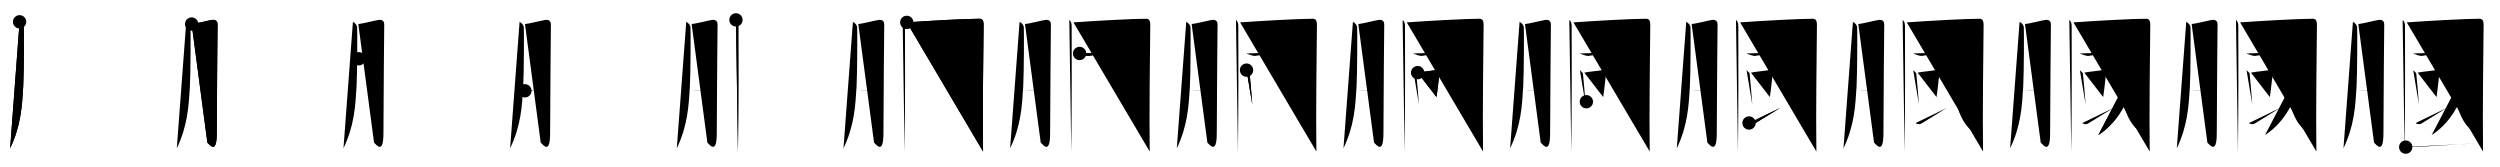 <svg class="stroke_order_diagram--svg_container_for_518662b8d5dda79658001419" style="height: 100px; width: 1500px;" viewbox="0 0 1500 100"><desc>Created with Snap</desc><defs></defs><line class="stroke_order_diagram--bounding_box" x1="1" x2="1499" y1="1" y2="1"></line><line class="stroke_order_diagram--bounding_box" x1="1" x2="1" y1="1" y2="99"></line><line class="stroke_order_diagram--bounding_box" x1="1" x2="1499" y1="99" y2="99"></line><line class="stroke_order_diagram--guide_line" x1="0" x2="1500" y1="50" y2="50"></line><line class="stroke_order_diagram--guide_line" x1="50" x2="50" y1="1" y2="99"></line><line class="stroke_order_diagram--bounding_box" x1="99" x2="99" y1="1" y2="99"></line><path class="stroke_order_diagram--current_path" d="M15.75,17.08c1.33,0.67,2.38,2.08,2.53,3.06c0.15,0.98,0.13,27.6-0.35,35.84c-0.69,11.72-1.39,23.53-7.85,37" id="kvg:08195-s1" kvg:type="㇒" transform="matrix(1,0,0,1,-4,-4)" xmlns:kvg="http://kanjivg.tagaini.net"></path><path class="stroke_order_diagram--current_path" d="M15.75,17.08c1.33,0.67,2.38,2.08,2.53,3.06c0.15,0.98,0.13,27.6-0.35,35.84c-0.69,11.72-1.39,23.53-7.85,37" id="Ske2vdu7jo" kvg:type="㇒" transform="matrix(1,0,0,1,-4,-4)" xmlns:kvg="http://kanjivg.tagaini.net"></path><circle class="stroke_order_diagram--path_start" cx="15.75" cy="17.08" r="4" transform="matrix(1,0,0,1,-4,-4)"></circle><line class="stroke_order_diagram--guide_line" x1="150" x2="150" y1="1" y2="99"></line><line class="stroke_order_diagram--bounding_box" x1="199" x2="199" y1="1" y2="99"></line><path class="stroke_order_diagram--existing_path" d="M15.75,17.08c1.33,0.67,2.38,2.08,2.53,3.06c0.15,0.98,0.13,27.6-0.35,35.84c-0.69,11.72-1.39,23.53-7.85,37" id="Ske2vdu7jr" kvg:type="㇒" transform="matrix(1,0,0,1,96,-4)" xmlns:kvg="http://kanjivg.tagaini.net"></path><path class="stroke_order_diagram--current_path" d="M18.99,18.42c1.9-0.06,10.97-2.36,12.39-2.49c2.53-0.23,3.16,1.32,3.16,2.7c0,3.27-0.47,46.74-0.47,65.28c0,12.75-4.02,7.21-5.64,5.68" id="kvg:08195-s2" kvg:type="㇆a" transform="matrix(1,0,0,1,96,-4)" xmlns:kvg="http://kanjivg.tagaini.net"></path><path class="stroke_order_diagram--current_path" d="M18.99,18.42c1.9-0.06,10.97-2.36,12.39-2.49c2.53-0.23,3.16,1.32,3.16,2.7c0,3.27-0.47,46.74-0.47,65.28c0,12.75-4.02,7.21-5.64,5.68" id="Ske2vdu7jt" kvg:type="㇆a" transform="matrix(1,0,0,1,96,-4)" xmlns:kvg="http://kanjivg.tagaini.net"></path><circle class="stroke_order_diagram--path_start" cx="18.99" cy="18.42" r="4" transform="matrix(1,0,0,1,96,-4)"></circle><line class="stroke_order_diagram--guide_line" x1="250" x2="250" y1="1" y2="99"></line><line class="stroke_order_diagram--bounding_box" x1="299" x2="299" y1="1" y2="99"></line><path class="stroke_order_diagram--existing_path" d="M15.75,17.08c1.33,0.67,2.38,2.08,2.53,3.06c0.15,0.98,0.13,27.6-0.35,35.84c-0.69,11.72-1.39,23.53-7.85,37" id="Ske2vdu7jw" kvg:type="㇒" transform="matrix(1,0,0,1,196,-4)" xmlns:kvg="http://kanjivg.tagaini.net"></path><path class="stroke_order_diagram--existing_path" d="M18.99,18.42c1.9-0.06,10.97-2.36,12.39-2.49c2.53-0.23,3.16,1.32,3.16,2.7c0,3.27-0.47,46.74-0.47,65.28c0,12.75-4.02,7.21-5.64,5.68" id="Ske2vdu7jx" kvg:type="㇆a" transform="matrix(1,0,0,1,196,-4)" xmlns:kvg="http://kanjivg.tagaini.net"></path><path class="stroke_order_diagram--current_path" d="M19.32,39.25c3.84-0.25,10.87-1.47,14.25-1.49" id="kvg:08195-s3" kvg:type="㇐a" transform="matrix(1,0,0,1,196,-4)" xmlns:kvg="http://kanjivg.tagaini.net"></path><path class="stroke_order_diagram--current_path" d="M19.32,39.25c3.84-0.25,10.87-1.47,14.25-1.49" id="Ske2vdu7jz" kvg:type="㇐a" transform="matrix(1,0,0,1,196,-4)" xmlns:kvg="http://kanjivg.tagaini.net"></path><circle class="stroke_order_diagram--path_start" cx="19.32" cy="39.25" r="4" transform="matrix(1,0,0,1,196,-4)"></circle><line class="stroke_order_diagram--guide_line" x1="350" x2="350" y1="1" y2="99"></line><line class="stroke_order_diagram--bounding_box" x1="399" x2="399" y1="1" y2="99"></line><path class="stroke_order_diagram--existing_path" d="M15.75,17.08c1.33,0.67,2.38,2.08,2.53,3.06c0.15,0.98,0.13,27.6-0.35,35.84c-0.69,11.72-1.39,23.53-7.85,37" id="Ske2vdu7j12" kvg:type="㇒" transform="matrix(1,0,0,1,296,-4)" xmlns:kvg="http://kanjivg.tagaini.net"></path><path class="stroke_order_diagram--existing_path" d="M18.99,18.42c1.9-0.06,10.97-2.36,12.39-2.49c2.53-0.23,3.16,1.32,3.16,2.7c0,3.27-0.47,46.74-0.47,65.28c0,12.75-4.02,7.21-5.64,5.68" id="Ske2vdu7j13" kvg:type="㇆a" transform="matrix(1,0,0,1,296,-4)" xmlns:kvg="http://kanjivg.tagaini.net"></path><path class="stroke_order_diagram--existing_path" d="M19.32,39.25c3.84-0.25,10.87-1.47,14.25-1.49" id="Ske2vdu7j14" kvg:type="㇐a" transform="matrix(1,0,0,1,296,-4)" xmlns:kvg="http://kanjivg.tagaini.net"></path><path class="stroke_order_diagram--current_path" d="M18.93,58.48c3.45-0.08,8.96-0.81,13.65-1.23" id="kvg:08195-s4" kvg:type="㇐a" transform="matrix(1,0,0,1,296,-4)" xmlns:kvg="http://kanjivg.tagaini.net"></path><path class="stroke_order_diagram--current_path" d="M18.93,58.48c3.45-0.08,8.96-0.81,13.65-1.23" id="Ske2vdu7j16" kvg:type="㇐a" transform="matrix(1,0,0,1,296,-4)" xmlns:kvg="http://kanjivg.tagaini.net"></path><circle class="stroke_order_diagram--path_start" cx="18.93" cy="58.48" r="4" transform="matrix(1,0,0,1,296,-4)"></circle><line class="stroke_order_diagram--guide_line" x1="450" x2="450" y1="1" y2="99"></line><line class="stroke_order_diagram--bounding_box" x1="499" x2="499" y1="1" y2="99"></line><path class="stroke_order_diagram--existing_path" d="M15.75,17.08c1.33,0.67,2.38,2.08,2.53,3.06c0.15,0.98,0.13,27.6-0.35,35.84c-0.69,11.72-1.39,23.53-7.85,37" id="Ske2vdu7j19" kvg:type="㇒" transform="matrix(1,0,0,1,396,-4)" xmlns:kvg="http://kanjivg.tagaini.net"></path><path class="stroke_order_diagram--existing_path" d="M18.99,18.42c1.9-0.06,10.97-2.36,12.39-2.49c2.53-0.23,3.16,1.32,3.16,2.7c0,3.27-0.47,46.74-0.47,65.28c0,12.75-4.02,7.21-5.64,5.68" id="Ske2vdu7j1a" kvg:type="㇆a" transform="matrix(1,0,0,1,396,-4)" xmlns:kvg="http://kanjivg.tagaini.net"></path><path class="stroke_order_diagram--existing_path" d="M19.32,39.25c3.84-0.25,10.87-1.47,14.25-1.49" id="Ske2vdu7j1b" kvg:type="㇐a" transform="matrix(1,0,0,1,396,-4)" xmlns:kvg="http://kanjivg.tagaini.net"></path><path class="stroke_order_diagram--existing_path" d="M18.93,58.48c3.45-0.08,8.96-0.81,13.65-1.23" id="Ske2vdu7j1c" kvg:type="㇐a" transform="matrix(1,0,0,1,396,-4)" xmlns:kvg="http://kanjivg.tagaini.net"></path><path class="stroke_order_diagram--current_path" d="M45.58,15.92c0.83,0.83,1.39,1.69,1.41,3.6c0.1,14.42,0.1,48.53-0.21,76.06" id="kvg:08195-s5" kvg:type="㇑" transform="matrix(1,0,0,1,396,-4)" xmlns:kvg="http://kanjivg.tagaini.net"></path><path class="stroke_order_diagram--current_path" d="M45.58,15.92c0.83,0.83,1.39,1.69,1.41,3.6c0.1,14.42,0.1,48.53-0.21,76.06" id="Ske2vdu7j1e" kvg:type="㇑" transform="matrix(1,0,0,1,396,-4)" xmlns:kvg="http://kanjivg.tagaini.net"></path><circle class="stroke_order_diagram--path_start" cx="45.58" cy="15.92" r="4" transform="matrix(1,0,0,1,396,-4)"></circle><line class="stroke_order_diagram--guide_line" x1="550" x2="550" y1="1" y2="99"></line><line class="stroke_order_diagram--bounding_box" x1="599" x2="599" y1="1" y2="99"></line><path class="stroke_order_diagram--existing_path" d="M15.75,17.08c1.33,0.67,2.38,2.08,2.53,3.06c0.15,0.98,0.13,27.6-0.35,35.84c-0.69,11.72-1.39,23.53-7.85,37" id="Ske2vdu7j1h" kvg:type="㇒" transform="matrix(1,0,0,1,496,-4)" xmlns:kvg="http://kanjivg.tagaini.net"></path><path class="stroke_order_diagram--existing_path" d="M18.99,18.42c1.9-0.06,10.97-2.36,12.39-2.49c2.53-0.23,3.16,1.32,3.16,2.7c0,3.27-0.47,46.74-0.47,65.28c0,12.75-4.02,7.21-5.64,5.68" id="Ske2vdu7j1i" kvg:type="㇆a" transform="matrix(1,0,0,1,496,-4)" xmlns:kvg="http://kanjivg.tagaini.net"></path><path class="stroke_order_diagram--existing_path" d="M19.32,39.25c3.84-0.25,10.87-1.47,14.25-1.49" id="Ske2vdu7j1j" kvg:type="㇐a" transform="matrix(1,0,0,1,496,-4)" xmlns:kvg="http://kanjivg.tagaini.net"></path><path class="stroke_order_diagram--existing_path" d="M18.93,58.48c3.45-0.08,8.96-0.81,13.65-1.23" id="Ske2vdu7j1k" kvg:type="㇐a" transform="matrix(1,0,0,1,496,-4)" xmlns:kvg="http://kanjivg.tagaini.net"></path><path class="stroke_order_diagram--existing_path" d="M45.58,15.92c0.83,0.83,1.39,1.69,1.41,3.6c0.1,14.42,0.1,48.53-0.21,76.06" id="Ske2vdu7j1l" kvg:type="㇑" transform="matrix(1,0,0,1,496,-4)" xmlns:kvg="http://kanjivg.tagaini.net"></path><path class="stroke_order_diagram--current_path" d="M48.07,17.43C61,16.5,83.4,15.25,91.58,15.25c1.86,0,2.62,1.01,2.58,4.05C94,35.18,93.49,72.48,93.83,94.92" id="kvg:08195-s6" kvg:type="㇕a" transform="matrix(1,0,0,1,496,-4)" xmlns:kvg="http://kanjivg.tagaini.net"></path><path class="stroke_order_diagram--current_path" d="M48.07,17.43C61,16.5,83.4,15.25,91.58,15.25c1.86,0,2.62,1.01,2.58,4.05C94,35.18,93.49,72.48,93.83,94.92" id="Ske2vdu7j1n" kvg:type="㇕a" transform="matrix(1,0,0,1,496,-4)" xmlns:kvg="http://kanjivg.tagaini.net"></path><circle class="stroke_order_diagram--path_start" cx="48.07" cy="17.43" r="4" transform="matrix(1,0,0,1,496,-4)"></circle><line class="stroke_order_diagram--guide_line" x1="650" x2="650" y1="1" y2="99"></line><line class="stroke_order_diagram--bounding_box" x1="699" x2="699" y1="1" y2="99"></line><path class="stroke_order_diagram--existing_path" d="M15.75,17.08c1.33,0.67,2.38,2.08,2.53,3.06c0.15,0.98,0.13,27.6-0.35,35.84c-0.69,11.72-1.39,23.53-7.85,37" id="Ske2vdu7j1q" kvg:type="㇒" transform="matrix(1,0,0,1,596,-4)" xmlns:kvg="http://kanjivg.tagaini.net"></path><path class="stroke_order_diagram--existing_path" d="M18.99,18.42c1.9-0.06,10.97-2.36,12.39-2.49c2.53-0.23,3.16,1.32,3.16,2.7c0,3.27-0.47,46.74-0.47,65.28c0,12.75-4.02,7.21-5.64,5.68" id="Ske2vdu7j1r" kvg:type="㇆a" transform="matrix(1,0,0,1,596,-4)" xmlns:kvg="http://kanjivg.tagaini.net"></path><path class="stroke_order_diagram--existing_path" d="M19.32,39.25c3.84-0.25,10.87-1.47,14.25-1.49" id="Ske2vdu7j1s" kvg:type="㇐a" transform="matrix(1,0,0,1,596,-4)" xmlns:kvg="http://kanjivg.tagaini.net"></path><path class="stroke_order_diagram--existing_path" d="M18.93,58.48c3.45-0.08,8.96-0.81,13.65-1.23" id="Ske2vdu7j1t" kvg:type="㇐a" transform="matrix(1,0,0,1,596,-4)" xmlns:kvg="http://kanjivg.tagaini.net"></path><path class="stroke_order_diagram--existing_path" d="M45.58,15.92c0.83,0.83,1.39,1.69,1.41,3.6c0.1,14.42,0.1,48.53-0.21,76.06" id="Ske2vdu7j1u" kvg:type="㇑" transform="matrix(1,0,0,1,596,-4)" xmlns:kvg="http://kanjivg.tagaini.net"></path><path class="stroke_order_diagram--existing_path" d="M48.07,17.43C61,16.5,83.4,15.25,91.58,15.25c1.86,0,2.62,1.01,2.58,4.05C94,35.18,93.49,72.48,93.83,94.92" id="Ske2vdu7j1v" kvg:type="㇕a" transform="matrix(1,0,0,1,596,-4)" xmlns:kvg="http://kanjivg.tagaini.net"></path><path class="stroke_order_diagram--current_path" d="M51.75,36.08c0.71,0.34,4.46,1.64,5.17,1.5c5.47-1.11,21.59-2.86,28-3.33c1.19-0.09,3.24,0.49,3.83,0.67" id="kvg:08195-s7" kvg:type="㇐" transform="matrix(1,0,0,1,596,-4)" xmlns:kvg="http://kanjivg.tagaini.net"></path><path class="stroke_order_diagram--current_path" d="M51.75,36.08c0.71,0.34,4.46,1.64,5.17,1.5c5.47-1.11,21.59-2.86,28-3.33c1.19-0.09,3.24,0.49,3.83,0.67" id="Ske2vdu7j1x" kvg:type="㇐" transform="matrix(1,0,0,1,596,-4)" xmlns:kvg="http://kanjivg.tagaini.net"></path><circle class="stroke_order_diagram--path_start" cx="51.75" cy="36.08" r="4" transform="matrix(1,0,0,1,596,-4)"></circle><line class="stroke_order_diagram--guide_line" x1="750" x2="750" y1="1" y2="99"></line><line class="stroke_order_diagram--bounding_box" x1="799" x2="799" y1="1" y2="99"></line><path class="stroke_order_diagram--existing_path" d="M15.75,17.08c1.33,0.67,2.38,2.08,2.53,3.06c0.15,0.98,0.13,27.6-0.35,35.84c-0.69,11.72-1.39,23.53-7.85,37" id="Ske2vdu7j20" kvg:type="㇒" transform="matrix(1,0,0,1,696,-4)" xmlns:kvg="http://kanjivg.tagaini.net"></path><path class="stroke_order_diagram--existing_path" d="M18.99,18.42c1.9-0.06,10.97-2.36,12.39-2.49c2.53-0.23,3.16,1.32,3.16,2.7c0,3.27-0.47,46.74-0.47,65.28c0,12.75-4.02,7.21-5.64,5.68" id="Ske2vdu7j21" kvg:type="㇆a" transform="matrix(1,0,0,1,696,-4)" xmlns:kvg="http://kanjivg.tagaini.net"></path><path class="stroke_order_diagram--existing_path" d="M19.32,39.25c3.84-0.25,10.87-1.47,14.25-1.49" id="Ske2vdu7j22" kvg:type="㇐a" transform="matrix(1,0,0,1,696,-4)" xmlns:kvg="http://kanjivg.tagaini.net"></path><path class="stroke_order_diagram--existing_path" d="M18.93,58.48c3.45-0.08,8.96-0.81,13.65-1.23" id="Ske2vdu7j23" kvg:type="㇐a" transform="matrix(1,0,0,1,696,-4)" xmlns:kvg="http://kanjivg.tagaini.net"></path><path class="stroke_order_diagram--existing_path" d="M45.58,15.92c0.83,0.83,1.39,1.69,1.41,3.6c0.1,14.42,0.1,48.53-0.21,76.06" id="Ske2vdu7j24" kvg:type="㇑" transform="matrix(1,0,0,1,696,-4)" xmlns:kvg="http://kanjivg.tagaini.net"></path><path class="stroke_order_diagram--existing_path" d="M48.07,17.43C61,16.5,83.4,15.25,91.58,15.25c1.86,0,2.62,1.01,2.58,4.05C94,35.18,93.49,72.48,93.83,94.92" id="Ske2vdu7j25" kvg:type="㇕a" transform="matrix(1,0,0,1,696,-4)" xmlns:kvg="http://kanjivg.tagaini.net"></path><path class="stroke_order_diagram--existing_path" d="M51.75,36.08c0.71,0.34,4.46,1.64,5.17,1.5c5.47-1.11,21.59-2.86,28-3.33c1.19-0.09,3.24,0.49,3.83,0.67" id="Ske2vdu7j26" kvg:type="㇐" transform="matrix(1,0,0,1,696,-4)" xmlns:kvg="http://kanjivg.tagaini.net"></path><path class="stroke_order_diagram--current_path" d="M51.92,46.08c0.18,0.35,1.78,1.54,1.83,2c0.5,4.08,1.12,12.65,1.62,18.64" id="kvg:08195-s8" kvg:type="㇑" transform="matrix(1,0,0,1,696,-4)" xmlns:kvg="http://kanjivg.tagaini.net"></path><path class="stroke_order_diagram--current_path" d="M51.92,46.08c0.18,0.35,1.78,1.54,1.83,2c0.5,4.08,1.12,12.65,1.62,18.64" id="Ske2vdu7j28" kvg:type="㇑" transform="matrix(1,0,0,1,696,-4)" xmlns:kvg="http://kanjivg.tagaini.net"></path><circle class="stroke_order_diagram--path_start" cx="51.92" cy="46.08" r="4" transform="matrix(1,0,0,1,696,-4)"></circle><line class="stroke_order_diagram--guide_line" x1="850" x2="850" y1="1" y2="99"></line><line class="stroke_order_diagram--bounding_box" x1="899" x2="899" y1="1" y2="99"></line><path class="stroke_order_diagram--existing_path" d="M15.75,17.08c1.33,0.67,2.38,2.08,2.53,3.06c0.15,0.98,0.13,27.6-0.35,35.84c-0.69,11.72-1.39,23.53-7.85,37" id="Ske2vdu7j2b" kvg:type="㇒" transform="matrix(1,0,0,1,796,-4)" xmlns:kvg="http://kanjivg.tagaini.net"></path><path class="stroke_order_diagram--existing_path" d="M18.99,18.42c1.9-0.06,10.97-2.36,12.39-2.49c2.53-0.23,3.16,1.32,3.16,2.7c0,3.27-0.47,46.74-0.47,65.28c0,12.75-4.02,7.21-5.64,5.68" id="Ske2vdu7j2c" kvg:type="㇆a" transform="matrix(1,0,0,1,796,-4)" xmlns:kvg="http://kanjivg.tagaini.net"></path><path class="stroke_order_diagram--existing_path" d="M19.32,39.25c3.84-0.25,10.87-1.47,14.25-1.49" id="Ske2vdu7j2d" kvg:type="㇐a" transform="matrix(1,0,0,1,796,-4)" xmlns:kvg="http://kanjivg.tagaini.net"></path><path class="stroke_order_diagram--existing_path" d="M18.93,58.48c3.45-0.08,8.96-0.81,13.65-1.23" id="Ske2vdu7j2e" kvg:type="㇐a" transform="matrix(1,0,0,1,796,-4)" xmlns:kvg="http://kanjivg.tagaini.net"></path><path class="stroke_order_diagram--existing_path" d="M45.58,15.92c0.83,0.83,1.39,1.69,1.41,3.6c0.1,14.42,0.1,48.53-0.21,76.06" id="Ske2vdu7j2f" kvg:type="㇑" transform="matrix(1,0,0,1,796,-4)" xmlns:kvg="http://kanjivg.tagaini.net"></path><path class="stroke_order_diagram--existing_path" d="M48.07,17.43C61,16.5,83.4,15.25,91.58,15.25c1.86,0,2.62,1.01,2.58,4.05C94,35.18,93.49,72.48,93.83,94.92" id="Ske2vdu7j2g" kvg:type="㇕a" transform="matrix(1,0,0,1,796,-4)" xmlns:kvg="http://kanjivg.tagaini.net"></path><path class="stroke_order_diagram--existing_path" d="M51.75,36.08c0.71,0.34,4.46,1.64,5.17,1.5c5.47-1.11,21.59-2.86,28-3.33c1.19-0.09,3.24,0.49,3.83,0.67" id="Ske2vdu7j2h" kvg:type="㇐" transform="matrix(1,0,0,1,796,-4)" xmlns:kvg="http://kanjivg.tagaini.net"></path><path class="stroke_order_diagram--existing_path" d="M51.92,46.08c0.18,0.35,1.78,1.54,1.83,2c0.5,4.08,1.12,12.65,1.62,18.64" id="Ske2vdu7j2i" kvg:type="㇑" transform="matrix(1,0,0,1,796,-4)" xmlns:kvg="http://kanjivg.tagaini.net"></path><path class="stroke_order_diagram--current_path" d="M54.58,47.58c3.84-0.79,8.27-0.92,11.81-1.72c0.89-0.2,1.43,0.92,1.3,1.83c-0.53,3.76-0.84,8.29-1.78,14.56" id="kvg:08195-s9" kvg:type="㇕b" transform="matrix(1,0,0,1,796,-4)" xmlns:kvg="http://kanjivg.tagaini.net"></path><path class="stroke_order_diagram--current_path" d="M54.58,47.58c3.84-0.79,8.27-0.92,11.81-1.72c0.89-0.2,1.43,0.92,1.3,1.83c-0.53,3.76-0.84,8.29-1.78,14.56" id="Ske2vdu7j2k" kvg:type="㇕b" transform="matrix(1,0,0,1,796,-4)" xmlns:kvg="http://kanjivg.tagaini.net"></path><circle class="stroke_order_diagram--path_start" cx="54.58" cy="47.58" r="4" transform="matrix(1,0,0,1,796,-4)"></circle><line class="stroke_order_diagram--guide_line" x1="950" x2="950" y1="1" y2="99"></line><line class="stroke_order_diagram--bounding_box" x1="999" x2="999" y1="1" y2="99"></line><path class="stroke_order_diagram--existing_path" d="M15.75,17.08c1.33,0.67,2.38,2.08,2.53,3.06c0.15,0.98,0.13,27.6-0.35,35.84c-0.69,11.72-1.39,23.53-7.85,37" id="Ske2vdu7j2n" kvg:type="㇒" transform="matrix(1,0,0,1,896,-4)" xmlns:kvg="http://kanjivg.tagaini.net"></path><path class="stroke_order_diagram--existing_path" d="M18.99,18.42c1.9-0.06,10.97-2.36,12.39-2.49c2.53-0.23,3.16,1.32,3.16,2.7c0,3.27-0.47,46.74-0.47,65.28c0,12.75-4.02,7.21-5.64,5.68" id="Ske2vdu7j2o" kvg:type="㇆a" transform="matrix(1,0,0,1,896,-4)" xmlns:kvg="http://kanjivg.tagaini.net"></path><path class="stroke_order_diagram--existing_path" d="M19.32,39.25c3.84-0.25,10.87-1.47,14.25-1.49" id="Ske2vdu7j2p" kvg:type="㇐a" transform="matrix(1,0,0,1,896,-4)" xmlns:kvg="http://kanjivg.tagaini.net"></path><path class="stroke_order_diagram--existing_path" d="M18.93,58.48c3.45-0.08,8.96-0.81,13.65-1.23" id="Ske2vdu7j2q" kvg:type="㇐a" transform="matrix(1,0,0,1,896,-4)" xmlns:kvg="http://kanjivg.tagaini.net"></path><path class="stroke_order_diagram--existing_path" d="M45.58,15.92c0.83,0.83,1.39,1.69,1.41,3.6c0.1,14.42,0.1,48.53-0.21,76.06" id="Ske2vdu7j2r" kvg:type="㇑" transform="matrix(1,0,0,1,896,-4)" xmlns:kvg="http://kanjivg.tagaini.net"></path><path class="stroke_order_diagram--existing_path" d="M48.07,17.43C61,16.5,83.4,15.25,91.58,15.25c1.86,0,2.62,1.01,2.58,4.05C94,35.18,93.49,72.48,93.83,94.92" id="Ske2vdu7j2s" kvg:type="㇕a" transform="matrix(1,0,0,1,896,-4)" xmlns:kvg="http://kanjivg.tagaini.net"></path><path class="stroke_order_diagram--existing_path" d="M51.75,36.08c0.71,0.34,4.46,1.64,5.17,1.5c5.47-1.11,21.59-2.86,28-3.33c1.19-0.09,3.24,0.49,3.83,0.67" id="Ske2vdu7j2t" kvg:type="㇐" transform="matrix(1,0,0,1,896,-4)" xmlns:kvg="http://kanjivg.tagaini.net"></path><path class="stroke_order_diagram--existing_path" d="M51.92,46.08c0.18,0.35,1.78,1.54,1.83,2c0.5,4.08,1.12,12.65,1.62,18.64" id="Ske2vdu7j2u" kvg:type="㇑" transform="matrix(1,0,0,1,896,-4)" xmlns:kvg="http://kanjivg.tagaini.net"></path><path class="stroke_order_diagram--existing_path" d="M54.58,47.58c3.84-0.79,8.27-0.92,11.81-1.72c0.89-0.2,1.43,0.92,1.3,1.83c-0.53,3.76-0.84,8.29-1.78,14.56" id="Ske2vdu7j2v" kvg:type="㇕b" transform="matrix(1,0,0,1,896,-4)" xmlns:kvg="http://kanjivg.tagaini.net"></path><path class="stroke_order_diagram--current_path" d="M55.82,65.03c3.04-0.39,7.67-1.07,11.85-1.67" id="kvg:08195-s10" kvg:type="㇐b" transform="matrix(1,0,0,1,896,-4)" xmlns:kvg="http://kanjivg.tagaini.net"></path><path class="stroke_order_diagram--current_path" d="M55.82,65.03c3.04-0.39,7.67-1.07,11.85-1.67" id="Ske2vdu7j2x" kvg:type="㇐b" transform="matrix(1,0,0,1,896,-4)" xmlns:kvg="http://kanjivg.tagaini.net"></path><circle class="stroke_order_diagram--path_start" cx="55.82" cy="65.03" r="4" transform="matrix(1,0,0,1,896,-4)"></circle><line class="stroke_order_diagram--guide_line" x1="1050" x2="1050" y1="1" y2="99"></line><line class="stroke_order_diagram--bounding_box" x1="1099" x2="1099" y1="1" y2="99"></line><path class="stroke_order_diagram--existing_path" d="M15.75,17.08c1.33,0.67,2.38,2.08,2.53,3.06c0.15,0.98,0.13,27.6-0.35,35.84c-0.69,11.72-1.39,23.53-7.85,37" id="Ske2vdu7j30" kvg:type="㇒" transform="matrix(1,0,0,1,996,-4)" xmlns:kvg="http://kanjivg.tagaini.net"></path><path class="stroke_order_diagram--existing_path" d="M18.99,18.42c1.9-0.06,10.97-2.36,12.39-2.49c2.53-0.23,3.16,1.32,3.16,2.7c0,3.27-0.47,46.74-0.47,65.28c0,12.75-4.02,7.21-5.64,5.68" id="Ske2vdu7j31" kvg:type="㇆a" transform="matrix(1,0,0,1,996,-4)" xmlns:kvg="http://kanjivg.tagaini.net"></path><path class="stroke_order_diagram--existing_path" d="M19.32,39.25c3.84-0.25,10.87-1.47,14.25-1.49" id="Ske2vdu7j32" kvg:type="㇐a" transform="matrix(1,0,0,1,996,-4)" xmlns:kvg="http://kanjivg.tagaini.net"></path><path class="stroke_order_diagram--existing_path" d="M18.93,58.48c3.45-0.08,8.96-0.81,13.65-1.23" id="Ske2vdu7j33" kvg:type="㇐a" transform="matrix(1,0,0,1,996,-4)" xmlns:kvg="http://kanjivg.tagaini.net"></path><path class="stroke_order_diagram--existing_path" d="M45.58,15.92c0.83,0.83,1.39,1.69,1.41,3.6c0.1,14.42,0.1,48.53-0.21,76.06" id="Ske2vdu7j34" kvg:type="㇑" transform="matrix(1,0,0,1,996,-4)" xmlns:kvg="http://kanjivg.tagaini.net"></path><path class="stroke_order_diagram--existing_path" d="M48.07,17.43C61,16.5,83.4,15.25,91.58,15.25c1.86,0,2.62,1.01,2.58,4.05C94,35.18,93.49,72.48,93.83,94.92" id="Ske2vdu7j35" kvg:type="㇕a" transform="matrix(1,0,0,1,996,-4)" xmlns:kvg="http://kanjivg.tagaini.net"></path><path class="stroke_order_diagram--existing_path" d="M51.75,36.08c0.71,0.34,4.46,1.64,5.17,1.5c5.47-1.11,21.59-2.86,28-3.33c1.19-0.09,3.24,0.49,3.83,0.67" id="Ske2vdu7j36" kvg:type="㇐" transform="matrix(1,0,0,1,996,-4)" xmlns:kvg="http://kanjivg.tagaini.net"></path><path class="stroke_order_diagram--existing_path" d="M51.92,46.08c0.18,0.35,1.78,1.54,1.83,2c0.5,4.08,1.12,12.65,1.62,18.64" id="Ske2vdu7j37" kvg:type="㇑" transform="matrix(1,0,0,1,996,-4)" xmlns:kvg="http://kanjivg.tagaini.net"></path><path class="stroke_order_diagram--existing_path" d="M54.58,47.58c3.84-0.79,8.27-0.92,11.81-1.72c0.89-0.2,1.43,0.92,1.3,1.83c-0.53,3.76-0.84,8.29-1.78,14.56" id="Ske2vdu7j38" kvg:type="㇕b" transform="matrix(1,0,0,1,996,-4)" xmlns:kvg="http://kanjivg.tagaini.net"></path><path class="stroke_order_diagram--existing_path" d="M55.82,65.03c3.04-0.39,7.67-1.07,11.85-1.67" id="Ske2vdu7j39" kvg:type="㇐b" transform="matrix(1,0,0,1,996,-4)" xmlns:kvg="http://kanjivg.tagaini.net"></path><path class="stroke_order_diagram--current_path" d="M53.42,77.8c0.48,0.67,2.15,1.1,3.58,0.22c3.97-2.45,11.11-6.82,15.08-9.27" id="kvg:08195-s11" kvg:type="㇀/㇐" transform="matrix(1,0,0,1,996,-4)" xmlns:kvg="http://kanjivg.tagaini.net"></path><path class="stroke_order_diagram--current_path" d="M53.42,77.8c0.48,0.67,2.15,1.1,3.58,0.22c3.97-2.45,11.11-6.82,15.08-9.27" id="Ske2vdu7j3b" kvg:type="㇀/㇐" transform="matrix(1,0,0,1,996,-4)" xmlns:kvg="http://kanjivg.tagaini.net"></path><circle class="stroke_order_diagram--path_start" cx="53.42" cy="77.8" r="4" transform="matrix(1,0,0,1,996,-4)"></circle><line class="stroke_order_diagram--guide_line" x1="1150" x2="1150" y1="1" y2="99"></line><line class="stroke_order_diagram--bounding_box" x1="1199" x2="1199" y1="1" y2="99"></line><path class="stroke_order_diagram--existing_path" d="M15.75,17.08c1.33,0.67,2.38,2.08,2.53,3.06c0.15,0.98,0.13,27.6-0.35,35.84c-0.69,11.72-1.39,23.53-7.85,37" id="Ske2vdu7j3e" kvg:type="㇒" transform="matrix(1,0,0,1,1096,-4)" xmlns:kvg="http://kanjivg.tagaini.net"></path><path class="stroke_order_diagram--existing_path" d="M18.99,18.42c1.9-0.06,10.97-2.36,12.39-2.49c2.53-0.23,3.16,1.32,3.16,2.7c0,3.27-0.47,46.74-0.47,65.28c0,12.75-4.02,7.21-5.64,5.68" id="Ske2vdu7j3f" kvg:type="㇆a" transform="matrix(1,0,0,1,1096,-4)" xmlns:kvg="http://kanjivg.tagaini.net"></path><path class="stroke_order_diagram--existing_path" d="M19.32,39.25c3.84-0.25,10.87-1.47,14.25-1.49" id="Ske2vdu7j3g" kvg:type="㇐a" transform="matrix(1,0,0,1,1096,-4)" xmlns:kvg="http://kanjivg.tagaini.net"></path><path class="stroke_order_diagram--existing_path" d="M18.93,58.48c3.45-0.08,8.96-0.81,13.65-1.23" id="Ske2vdu7j3h" kvg:type="㇐a" transform="matrix(1,0,0,1,1096,-4)" xmlns:kvg="http://kanjivg.tagaini.net"></path><path class="stroke_order_diagram--existing_path" d="M45.58,15.92c0.83,0.83,1.39,1.69,1.41,3.6c0.1,14.42,0.1,48.53-0.21,76.06" id="Ske2vdu7j3i" kvg:type="㇑" transform="matrix(1,0,0,1,1096,-4)" xmlns:kvg="http://kanjivg.tagaini.net"></path><path class="stroke_order_diagram--existing_path" d="M48.07,17.43C61,16.5,83.4,15.25,91.58,15.25c1.86,0,2.62,1.01,2.58,4.05C94,35.18,93.49,72.48,93.83,94.92" id="Ske2vdu7j3j" kvg:type="㇕a" transform="matrix(1,0,0,1,1096,-4)" xmlns:kvg="http://kanjivg.tagaini.net"></path><path class="stroke_order_diagram--existing_path" d="M51.75,36.08c0.71,0.34,4.46,1.64,5.17,1.5c5.47-1.11,21.59-2.86,28-3.33c1.19-0.09,3.24,0.49,3.83,0.67" id="Ske2vdu7j3k" kvg:type="㇐" transform="matrix(1,0,0,1,1096,-4)" xmlns:kvg="http://kanjivg.tagaini.net"></path><path class="stroke_order_diagram--existing_path" d="M51.92,46.08c0.18,0.35,1.78,1.54,1.83,2c0.5,4.08,1.12,12.65,1.62,18.64" id="Ske2vdu7j3l" kvg:type="㇑" transform="matrix(1,0,0,1,1096,-4)" xmlns:kvg="http://kanjivg.tagaini.net"></path><path class="stroke_order_diagram--existing_path" d="M54.58,47.58c3.84-0.79,8.27-0.92,11.81-1.72c0.89-0.2,1.43,0.92,1.3,1.83c-0.53,3.76-0.84,8.29-1.78,14.56" id="Ske2vdu7j3m" kvg:type="㇕b" transform="matrix(1,0,0,1,1096,-4)" xmlns:kvg="http://kanjivg.tagaini.net"></path><path class="stroke_order_diagram--existing_path" d="M55.82,65.03c3.04-0.39,7.67-1.07,11.85-1.67" id="Ske2vdu7j3n" kvg:type="㇐b" transform="matrix(1,0,0,1,1096,-4)" xmlns:kvg="http://kanjivg.tagaini.net"></path><path class="stroke_order_diagram--existing_path" d="M53.42,77.8c0.48,0.67,2.15,1.1,3.58,0.22c3.97-2.45,11.11-6.82,15.08-9.27" id="Ske2vdu7j3o" kvg:type="㇀/㇐" transform="matrix(1,0,0,1,1096,-4)" xmlns:kvg="http://kanjivg.tagaini.net"></path><path class="stroke_order_diagram--current_path" d="M70.75,20.92c0.63,1.24,2,2.34,2.17,5c1.54,24.24,3.41,45.47,12.25,54.63c2.5,2.58,3.4,2.18,3.08-3.29" id="kvg:08195-s12" kvg:type="㇂" transform="matrix(1,0,0,1,1096,-4)" xmlns:kvg="http://kanjivg.tagaini.net"></path><path class="stroke_order_diagram--current_path" d="M70.75,20.92c0.63,1.24,2,2.34,2.17,5c1.54,24.24,3.41,45.47,12.25,54.63c2.5,2.58,3.4,2.18,3.08-3.29" id="Ske2vdu7j3q" kvg:type="㇂" transform="matrix(1,0,0,1,1096,-4)" xmlns:kvg="http://kanjivg.tagaini.net"></path><circle class="stroke_order_diagram--path_start" cx="70.75" cy="20.92" r="4" transform="matrix(1,0,0,1,1096,-4)"></circle><line class="stroke_order_diagram--guide_line" x1="1250" x2="1250" y1="1" y2="99"></line><line class="stroke_order_diagram--bounding_box" x1="1299" x2="1299" y1="1" y2="99"></line><path class="stroke_order_diagram--existing_path" d="M15.75,17.08c1.33,0.67,2.38,2.08,2.53,3.06c0.15,0.98,0.13,27.6-0.35,35.84c-0.69,11.72-1.39,23.53-7.85,37" id="Ske2vdu7j3t" kvg:type="㇒" transform="matrix(1,0,0,1,1196,-4)" xmlns:kvg="http://kanjivg.tagaini.net"></path><path class="stroke_order_diagram--existing_path" d="M18.99,18.42c1.9-0.06,10.97-2.36,12.39-2.49c2.53-0.23,3.16,1.32,3.16,2.7c0,3.27-0.47,46.74-0.47,65.28c0,12.75-4.02,7.21-5.64,5.68" id="Ske2vdu7j3u" kvg:type="㇆a" transform="matrix(1,0,0,1,1196,-4)" xmlns:kvg="http://kanjivg.tagaini.net"></path><path class="stroke_order_diagram--existing_path" d="M19.32,39.25c3.84-0.25,10.87-1.47,14.25-1.49" id="Ske2vdu7j3v" kvg:type="㇐a" transform="matrix(1,0,0,1,1196,-4)" xmlns:kvg="http://kanjivg.tagaini.net"></path><path class="stroke_order_diagram--existing_path" d="M18.93,58.48c3.45-0.08,8.96-0.81,13.65-1.23" id="Ske2vdu7j3w" kvg:type="㇐a" transform="matrix(1,0,0,1,1196,-4)" xmlns:kvg="http://kanjivg.tagaini.net"></path><path class="stroke_order_diagram--existing_path" d="M45.58,15.92c0.83,0.83,1.39,1.69,1.41,3.6c0.1,14.42,0.1,48.53-0.21,76.06" id="Ske2vdu7j3x" kvg:type="㇑" transform="matrix(1,0,0,1,1196,-4)" xmlns:kvg="http://kanjivg.tagaini.net"></path><path class="stroke_order_diagram--existing_path" d="M48.07,17.43C61,16.5,83.4,15.25,91.58,15.25c1.86,0,2.62,1.01,2.58,4.05C94,35.18,93.49,72.48,93.83,94.92" id="Ske2vdu7j3y" kvg:type="㇕a" transform="matrix(1,0,0,1,1196,-4)" xmlns:kvg="http://kanjivg.tagaini.net"></path><path class="stroke_order_diagram--existing_path" d="M51.75,36.08c0.71,0.34,4.46,1.64,5.17,1.5c5.47-1.11,21.59-2.86,28-3.33c1.19-0.09,3.24,0.49,3.83,0.67" id="Ske2vdu7j3z" kvg:type="㇐" transform="matrix(1,0,0,1,1196,-4)" xmlns:kvg="http://kanjivg.tagaini.net"></path><path class="stroke_order_diagram--existing_path" d="M51.92,46.08c0.18,0.35,1.78,1.54,1.83,2c0.5,4.08,1.12,12.65,1.62,18.64" id="Ske2vdu7j40" kvg:type="㇑" transform="matrix(1,0,0,1,1196,-4)" xmlns:kvg="http://kanjivg.tagaini.net"></path><path class="stroke_order_diagram--existing_path" d="M54.58,47.58c3.84-0.79,8.27-0.92,11.81-1.72c0.89-0.2,1.43,0.92,1.3,1.83c-0.53,3.76-0.84,8.29-1.78,14.56" id="Ske2vdu7j41" kvg:type="㇕b" transform="matrix(1,0,0,1,1196,-4)" xmlns:kvg="http://kanjivg.tagaini.net"></path><path class="stroke_order_diagram--existing_path" d="M55.82,65.03c3.04-0.39,7.67-1.07,11.85-1.67" id="Ske2vdu7j42" kvg:type="㇐b" transform="matrix(1,0,0,1,1196,-4)" xmlns:kvg="http://kanjivg.tagaini.net"></path><path class="stroke_order_diagram--existing_path" d="M53.42,77.8c0.48,0.67,2.15,1.1,3.58,0.22c3.97-2.45,11.11-6.82,15.08-9.27" id="Ske2vdu7j43" kvg:type="㇀/㇐" transform="matrix(1,0,0,1,1196,-4)" xmlns:kvg="http://kanjivg.tagaini.net"></path><path class="stroke_order_diagram--existing_path" d="M70.75,20.92c0.63,1.24,2,2.34,2.17,5c1.54,24.24,3.41,45.47,12.25,54.63c2.5,2.58,3.4,2.18,3.08-3.29" id="Ske2vdu7j44" kvg:type="㇂" transform="matrix(1,0,0,1,1196,-4)" xmlns:kvg="http://kanjivg.tagaini.net"></path><path class="stroke_order_diagram--current_path" d="M86.25,40.58c0.06,1.04,0.14,2.04-0.12,3.54C83.1,60.91,76.5,76.25,62.99,85.05" id="kvg:08195-s13" kvg:type="㇒" transform="matrix(1,0,0,1,1196,-4)" xmlns:kvg="http://kanjivg.tagaini.net"></path><path class="stroke_order_diagram--current_path" d="M86.25,40.58c0.06,1.04,0.14,2.04-0.12,3.54C83.1,60.91,76.5,76.25,62.99,85.05" id="Ske2vdu7j46" kvg:type="㇒" transform="matrix(1,0,0,1,1196,-4)" xmlns:kvg="http://kanjivg.tagaini.net"></path><circle class="stroke_order_diagram--path_start" cx="86.25" cy="40.58" r="4" transform="matrix(1,0,0,1,1196,-4)"></circle><line class="stroke_order_diagram--guide_line" x1="1350" x2="1350" y1="1" y2="99"></line><line class="stroke_order_diagram--bounding_box" x1="1399" x2="1399" y1="1" y2="99"></line><path class="stroke_order_diagram--existing_path" d="M15.75,17.08c1.33,0.67,2.38,2.08,2.53,3.06c0.15,0.98,0.13,27.6-0.35,35.84c-0.69,11.72-1.39,23.53-7.85,37" id="Ske2vdu7j49" kvg:type="㇒" transform="matrix(1,0,0,1,1296,-4)" xmlns:kvg="http://kanjivg.tagaini.net"></path><path class="stroke_order_diagram--existing_path" d="M18.99,18.42c1.9-0.06,10.97-2.36,12.39-2.49c2.53-0.23,3.16,1.32,3.16,2.7c0,3.27-0.47,46.74-0.47,65.28c0,12.75-4.02,7.21-5.64,5.68" id="Ske2vdu7j4a" kvg:type="㇆a" transform="matrix(1,0,0,1,1296,-4)" xmlns:kvg="http://kanjivg.tagaini.net"></path><path class="stroke_order_diagram--existing_path" d="M19.32,39.25c3.84-0.25,10.87-1.47,14.25-1.49" id="Ske2vdu7j4b" kvg:type="㇐a" transform="matrix(1,0,0,1,1296,-4)" xmlns:kvg="http://kanjivg.tagaini.net"></path><path class="stroke_order_diagram--existing_path" d="M18.93,58.48c3.45-0.08,8.96-0.81,13.65-1.23" id="Ske2vdu7j4c" kvg:type="㇐a" transform="matrix(1,0,0,1,1296,-4)" xmlns:kvg="http://kanjivg.tagaini.net"></path><path class="stroke_order_diagram--existing_path" d="M45.58,15.92c0.83,0.83,1.39,1.69,1.41,3.6c0.1,14.42,0.1,48.53-0.21,76.06" id="Ske2vdu7j4d" kvg:type="㇑" transform="matrix(1,0,0,1,1296,-4)" xmlns:kvg="http://kanjivg.tagaini.net"></path><path class="stroke_order_diagram--existing_path" d="M48.07,17.43C61,16.5,83.4,15.25,91.58,15.25c1.86,0,2.62,1.01,2.58,4.05C94,35.18,93.49,72.48,93.83,94.92" id="Ske2vdu7j4e" kvg:type="㇕a" transform="matrix(1,0,0,1,1296,-4)" xmlns:kvg="http://kanjivg.tagaini.net"></path><path class="stroke_order_diagram--existing_path" d="M51.75,36.08c0.71,0.34,4.46,1.64,5.17,1.5c5.47-1.11,21.59-2.86,28-3.33c1.19-0.09,3.24,0.49,3.83,0.67" id="Ske2vdu7j4f" kvg:type="㇐" transform="matrix(1,0,0,1,1296,-4)" xmlns:kvg="http://kanjivg.tagaini.net"></path><path class="stroke_order_diagram--existing_path" d="M51.92,46.08c0.18,0.35,1.78,1.54,1.83,2c0.5,4.08,1.12,12.65,1.62,18.64" id="Ske2vdu7j4g" kvg:type="㇑" transform="matrix(1,0,0,1,1296,-4)" xmlns:kvg="http://kanjivg.tagaini.net"></path><path class="stroke_order_diagram--existing_path" d="M54.58,47.58c3.84-0.79,8.27-0.92,11.81-1.72c0.89-0.2,1.43,0.92,1.3,1.83c-0.53,3.76-0.84,8.29-1.78,14.56" id="Ske2vdu7j4h" kvg:type="㇕b" transform="matrix(1,0,0,1,1296,-4)" xmlns:kvg="http://kanjivg.tagaini.net"></path><path class="stroke_order_diagram--existing_path" d="M55.82,65.03c3.04-0.39,7.67-1.07,11.85-1.67" id="Ske2vdu7j4i" kvg:type="㇐b" transform="matrix(1,0,0,1,1296,-4)" xmlns:kvg="http://kanjivg.tagaini.net"></path><path class="stroke_order_diagram--existing_path" d="M53.42,77.8c0.48,0.67,2.15,1.1,3.58,0.22c3.97-2.45,11.11-6.82,15.08-9.27" id="Ske2vdu7j4j" kvg:type="㇀/㇐" transform="matrix(1,0,0,1,1296,-4)" xmlns:kvg="http://kanjivg.tagaini.net"></path><path class="stroke_order_diagram--existing_path" d="M70.75,20.92c0.63,1.24,2,2.34,2.17,5c1.54,24.24,3.41,45.47,12.25,54.63c2.5,2.58,3.4,2.18,3.08-3.29" id="Ske2vdu7j4k" kvg:type="㇂" transform="matrix(1,0,0,1,1296,-4)" xmlns:kvg="http://kanjivg.tagaini.net"></path><path class="stroke_order_diagram--existing_path" d="M86.25,40.58c0.06,1.04,0.14,2.04-0.12,3.54C83.1,60.91,76.5,76.25,62.99,85.05" id="Ske2vdu7j4l" kvg:type="㇒" transform="matrix(1,0,0,1,1296,-4)" xmlns:kvg="http://kanjivg.tagaini.net"></path><path class="stroke_order_diagram--current_path" d="M79.25,20.42c1.68,1.3,7.21,5.93,8,8.17" id="kvg:08195-s14" kvg:type="㇔" transform="matrix(1,0,0,1,1296,-4)" xmlns:kvg="http://kanjivg.tagaini.net"></path><path class="stroke_order_diagram--current_path" d="M79.25,20.42c1.68,1.3,7.21,5.93,8,8.17" id="Ske2vdu7j4n" kvg:type="㇔" transform="matrix(1,0,0,1,1296,-4)" xmlns:kvg="http://kanjivg.tagaini.net"></path><circle class="stroke_order_diagram--path_start" cx="79.25" cy="20.42" r="4" transform="matrix(1,0,0,1,1296,-4)"></circle><line class="stroke_order_diagram--guide_line" x1="1450" x2="1450" y1="1" y2="99"></line><line class="stroke_order_diagram--bounding_box" x1="1499" x2="1499" y1="1" y2="99"></line><path class="stroke_order_diagram--existing_path" d="M15.75,17.08c1.33,0.67,2.38,2.08,2.53,3.06c0.15,0.98,0.13,27.6-0.35,35.84c-0.69,11.72-1.39,23.53-7.85,37" id="Ske2vdu7j4q" kvg:type="㇒" transform="matrix(1,0,0,1,1396,-4)" xmlns:kvg="http://kanjivg.tagaini.net"></path><path class="stroke_order_diagram--existing_path" d="M18.99,18.42c1.9-0.06,10.97-2.36,12.39-2.49c2.53-0.23,3.16,1.32,3.16,2.7c0,3.27-0.47,46.74-0.47,65.28c0,12.75-4.02,7.21-5.64,5.68" id="Ske2vdu7j4r" kvg:type="㇆a" transform="matrix(1,0,0,1,1396,-4)" xmlns:kvg="http://kanjivg.tagaini.net"></path><path class="stroke_order_diagram--existing_path" d="M19.32,39.25c3.84-0.25,10.87-1.47,14.25-1.49" id="Ske2vdu7j4s" kvg:type="㇐a" transform="matrix(1,0,0,1,1396,-4)" xmlns:kvg="http://kanjivg.tagaini.net"></path><path class="stroke_order_diagram--existing_path" d="M18.93,58.48c3.45-0.08,8.96-0.81,13.65-1.23" id="Ske2vdu7j4t" kvg:type="㇐a" transform="matrix(1,0,0,1,1396,-4)" xmlns:kvg="http://kanjivg.tagaini.net"></path><path class="stroke_order_diagram--existing_path" d="M45.58,15.92c0.83,0.83,1.39,1.69,1.41,3.6c0.1,14.42,0.1,48.53-0.21,76.06" id="Ske2vdu7j4u" kvg:type="㇑" transform="matrix(1,0,0,1,1396,-4)" xmlns:kvg="http://kanjivg.tagaini.net"></path><path class="stroke_order_diagram--existing_path" d="M48.07,17.43C61,16.5,83.4,15.25,91.58,15.25c1.86,0,2.62,1.01,2.58,4.05C94,35.18,93.49,72.48,93.83,94.92" id="Ske2vdu7j4v" kvg:type="㇕a" transform="matrix(1,0,0,1,1396,-4)" xmlns:kvg="http://kanjivg.tagaini.net"></path><path class="stroke_order_diagram--existing_path" d="M51.75,36.08c0.71,0.34,4.46,1.64,5.17,1.5c5.47-1.11,21.59-2.86,28-3.33c1.19-0.09,3.24,0.49,3.83,0.67" id="Ske2vdu7j4w" kvg:type="㇐" transform="matrix(1,0,0,1,1396,-4)" xmlns:kvg="http://kanjivg.tagaini.net"></path><path class="stroke_order_diagram--existing_path" d="M51.92,46.08c0.18,0.35,1.78,1.54,1.83,2c0.5,4.08,1.12,12.65,1.62,18.64" id="Ske2vdu7j4x" kvg:type="㇑" transform="matrix(1,0,0,1,1396,-4)" xmlns:kvg="http://kanjivg.tagaini.net"></path><path class="stroke_order_diagram--existing_path" d="M54.58,47.58c3.84-0.79,8.27-0.92,11.81-1.72c0.89-0.2,1.43,0.92,1.3,1.83c-0.53,3.76-0.84,8.29-1.78,14.56" id="Ske2vdu7j4y" kvg:type="㇕b" transform="matrix(1,0,0,1,1396,-4)" xmlns:kvg="http://kanjivg.tagaini.net"></path><path class="stroke_order_diagram--existing_path" d="M55.82,65.03c3.04-0.39,7.67-1.07,11.85-1.67" id="Ske2vdu7j4z" kvg:type="㇐b" transform="matrix(1,0,0,1,1396,-4)" xmlns:kvg="http://kanjivg.tagaini.net"></path><path class="stroke_order_diagram--existing_path" d="M53.42,77.8c0.48,0.67,2.15,1.1,3.58,0.22c3.97-2.45,11.11-6.82,15.08-9.27" id="Ske2vdu7j50" kvg:type="㇀/㇐" transform="matrix(1,0,0,1,1396,-4)" xmlns:kvg="http://kanjivg.tagaini.net"></path><path class="stroke_order_diagram--existing_path" d="M70.75,20.92c0.63,1.24,2,2.34,2.17,5c1.54,24.24,3.41,45.47,12.25,54.63c2.5,2.58,3.4,2.18,3.08-3.29" id="Ske2vdu7j51" kvg:type="㇂" transform="matrix(1,0,0,1,1396,-4)" xmlns:kvg="http://kanjivg.tagaini.net"></path><path class="stroke_order_diagram--existing_path" d="M86.25,40.58c0.06,1.04,0.14,2.04-0.12,3.54C83.1,60.91,76.5,76.25,62.99,85.05" id="Ske2vdu7j52" kvg:type="㇒" transform="matrix(1,0,0,1,1396,-4)" xmlns:kvg="http://kanjivg.tagaini.net"></path><path class="stroke_order_diagram--existing_path" d="M79.25,20.42c1.68,1.3,7.21,5.93,8,8.17" id="Ske2vdu7j53" kvg:type="㇔" transform="matrix(1,0,0,1,1396,-4)" xmlns:kvg="http://kanjivg.tagaini.net"></path><path class="stroke_order_diagram--current_path" d="M47.42,92.26c8.73,0,33.45-1.93,45.5-2.35" id="kvg:08195-s15" kvg:type="㇐a" transform="matrix(1,0,0,1,1396,-4)" xmlns:kvg="http://kanjivg.tagaini.net"></path><path class="stroke_order_diagram--current_path" d="M47.42,92.26c8.73,0,33.45-1.93,45.5-2.35" id="Ske2vdu7j55" kvg:type="㇐a" transform="matrix(1,0,0,1,1396,-4)" xmlns:kvg="http://kanjivg.tagaini.net"></path><circle class="stroke_order_diagram--path_start" cx="47.42" cy="92.26" r="4" transform="matrix(1,0,0,1,1396,-4)"></circle></svg>